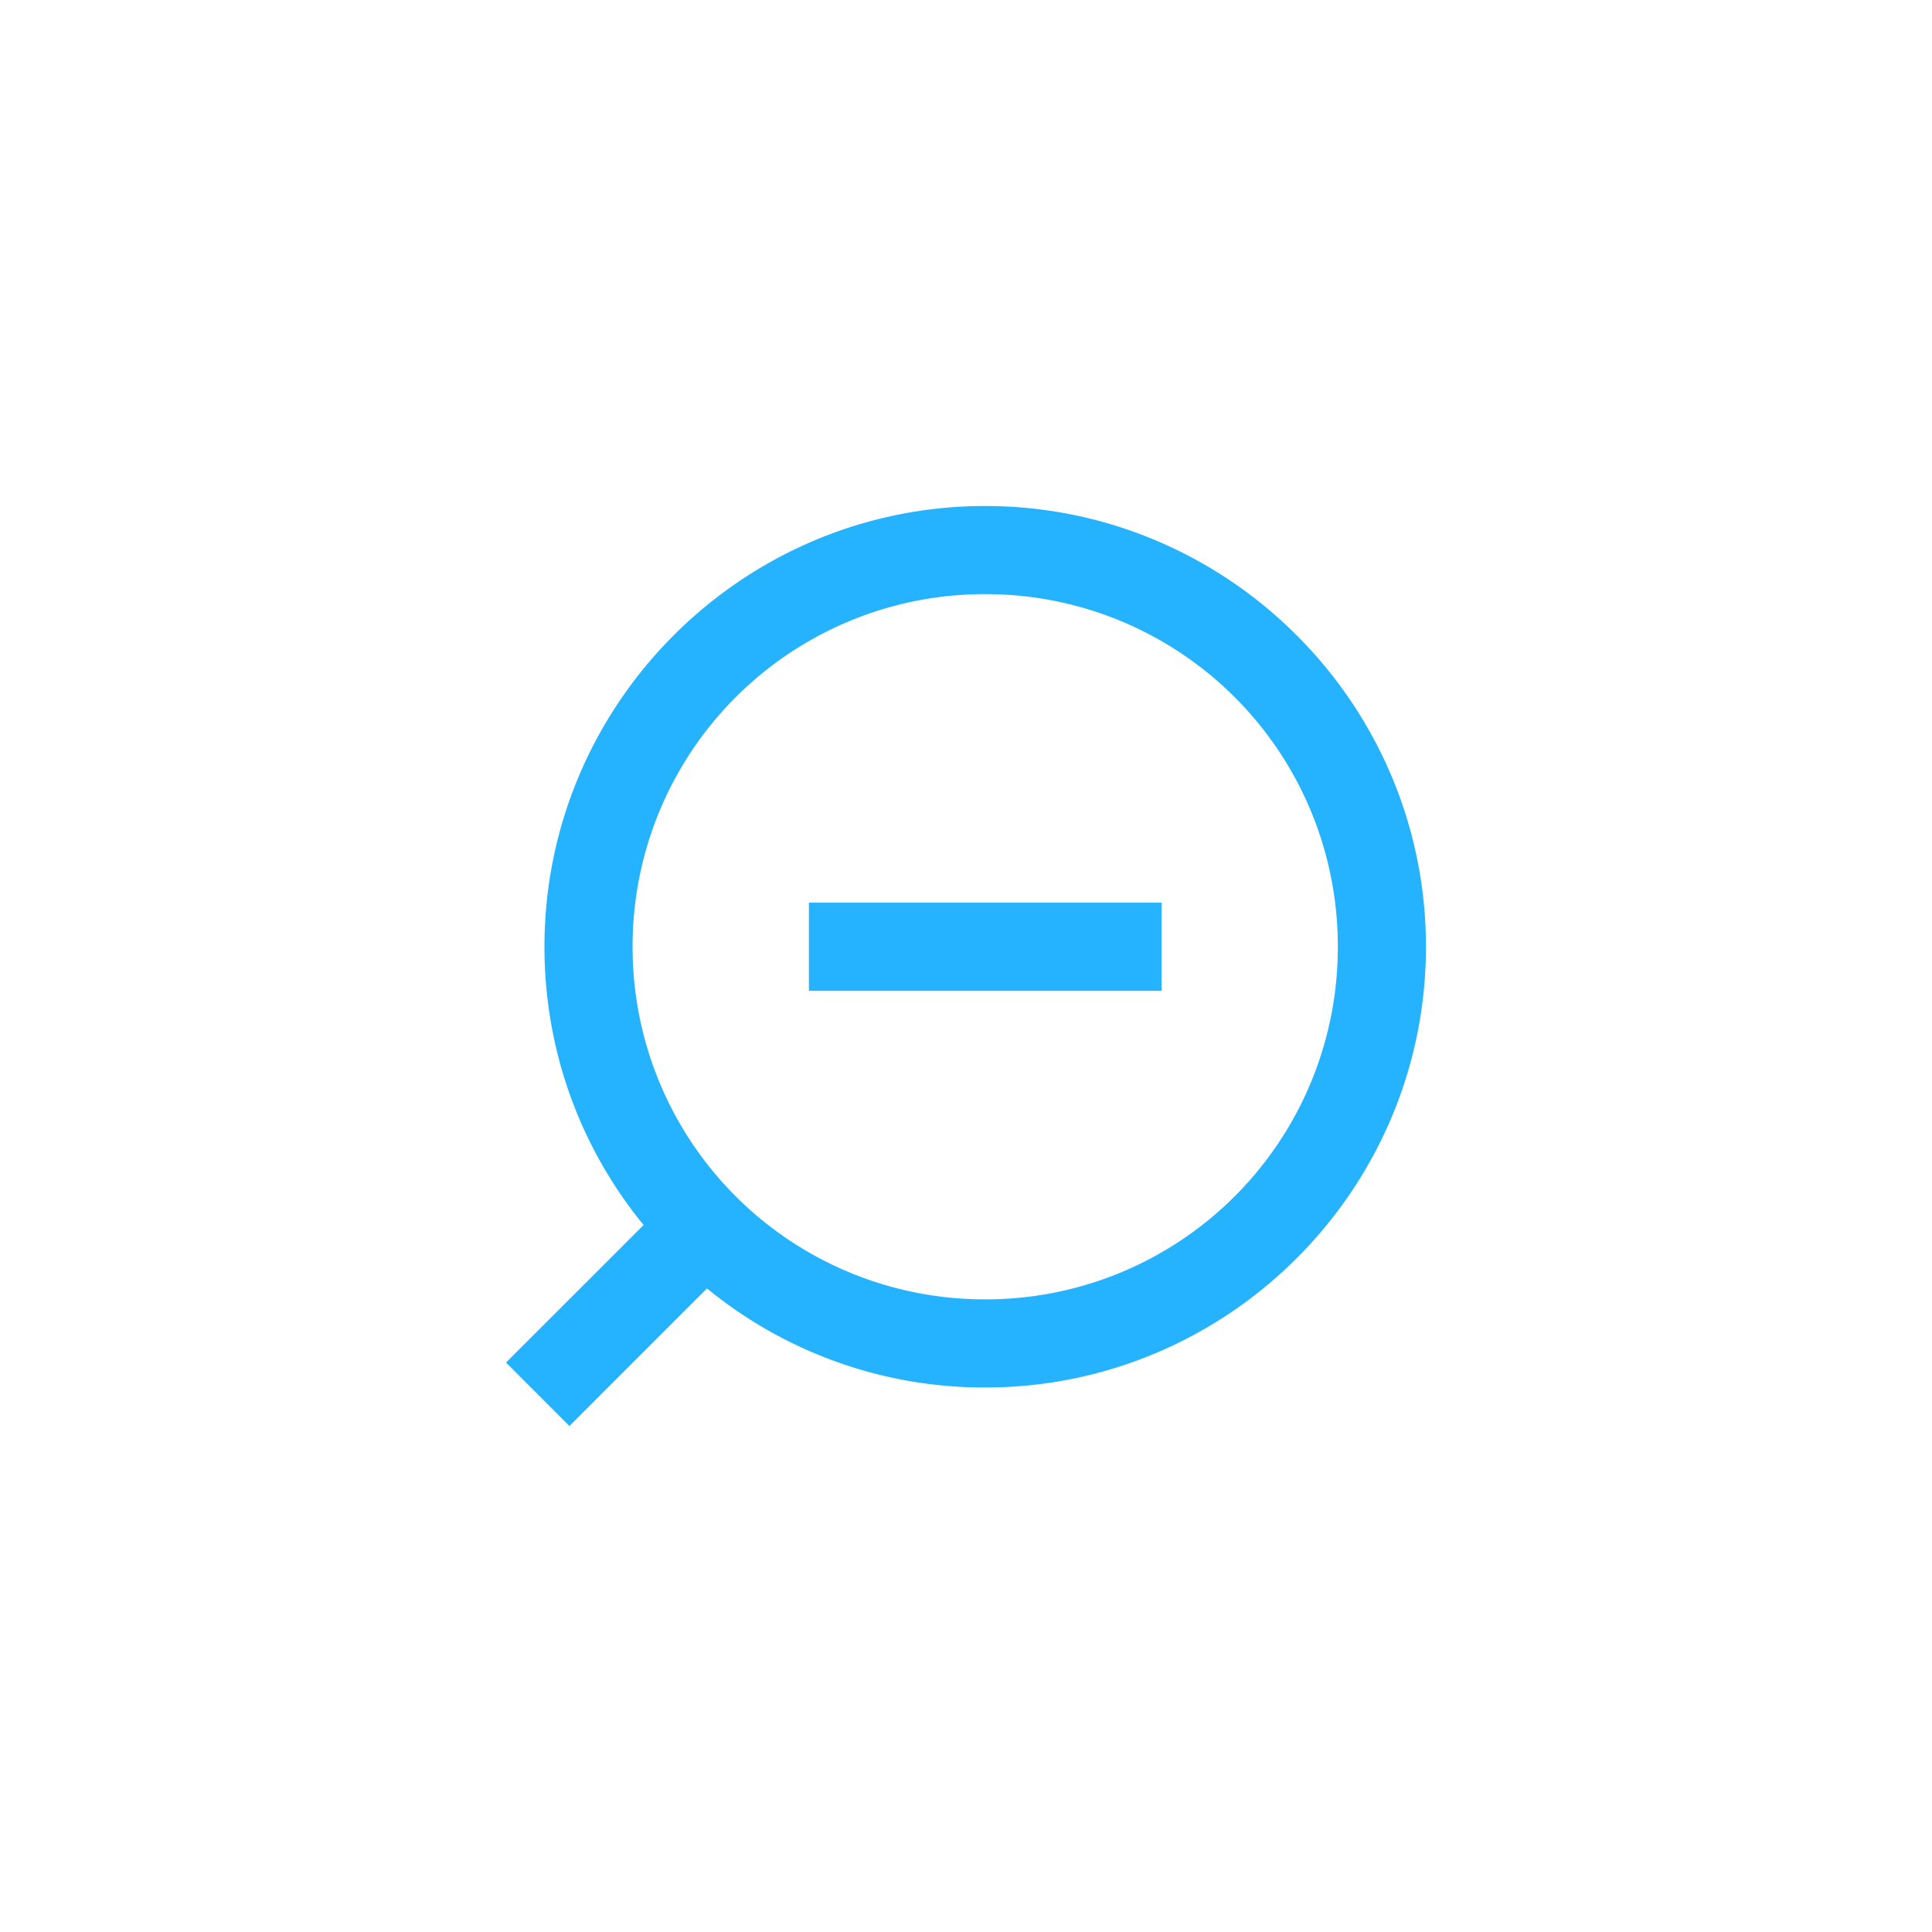 <svg width="42" height="42" viewBox="0 0 42 42" fill="none" xmlns="http://www.w3.org/2000/svg">
    <path d="M21.417 11c-5.281 0-9.581 4.3-9.581 9.582 0 2.295.804 4.398 2.155 6.049L11 29.62 12.379 31l2.99-2.991a9.507 9.507 0 0 0 6.048 2.154c5.282 0 9.582-4.3 9.582-9.581 0-5.282-4.3-9.582-9.582-9.582zm0 1.916a7.651 7.651 0 0 1 7.666 7.666 7.651 7.651 0 0 1-7.666 7.665 7.651 7.651 0 0 1-7.665-7.665 7.651 7.651 0 0 1 7.665-7.666zm-3.832 6.708v1.916h7.665v-1.916h-7.665z" fill="#25B2FF"/>
</svg>
